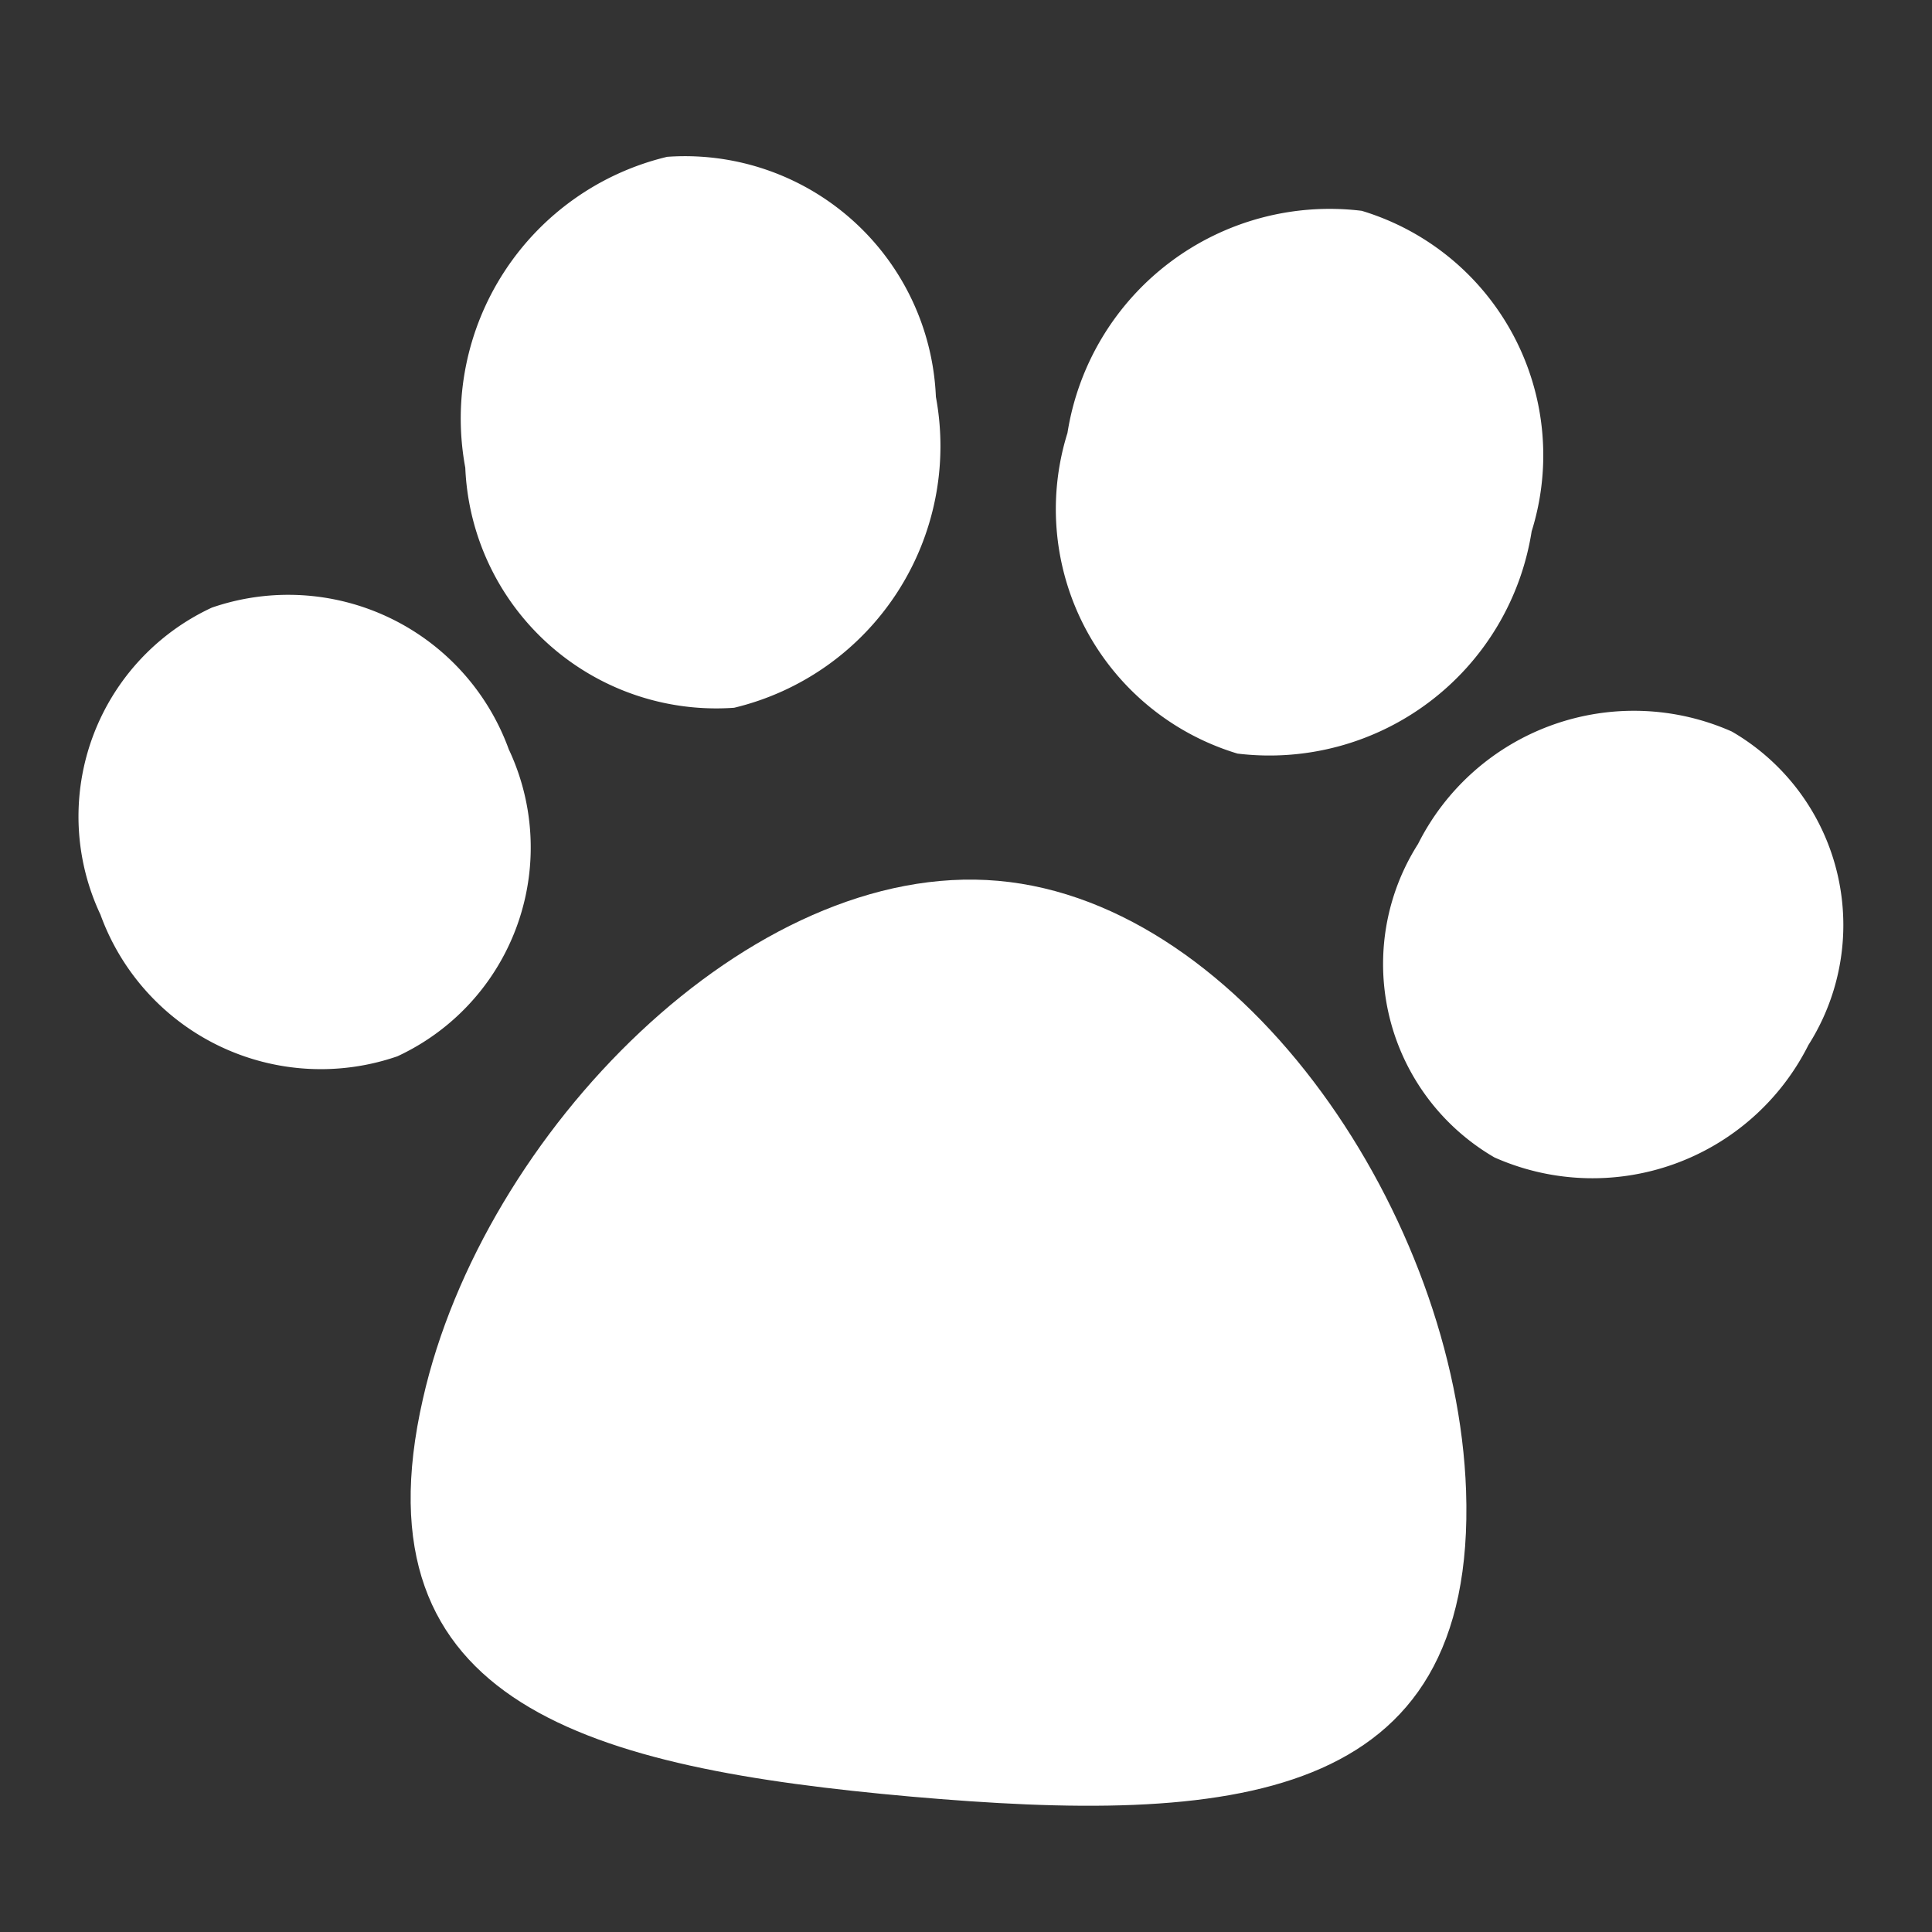 <svg xmlns="http://www.w3.org/2000/svg" width="12" height="12" viewBox="0 0 12 12">
  <rect x="0" y="0" width="12" height="12" fill="#333333" stroke="none"/>
  <g id="marker_marking" transform="translate(-161 -733)">
    <rect id="area" width="12" height="12" transform="translate(161 733)" fill="none"/>
    <g id="그룹_180" data-name="그룹 180" transform="translate(161.499 733.96)">
      <path id="패스_19849" data-name="패스 19849" d="M2113.115,1166.1c1.981.174,3.515.055,3.448-1.9-.059-1.689-1.368-3.652-2.906-3.788s-3.2,1.566-3.573,3.217C2109.648,1165.538,2111.134,1165.923,2113.115,1166.1Z" transform="translate(-2107.956 -1155.901)" fill="#fff"/>
      <path id="패스_19850" data-name="패스 19850" d="M2119.724,1037.221a1.671,1.671,0,0,0,1.253-1.931,1.56,1.56,0,0,0-1.669-1.491,1.671,1.671,0,0,0-1.254,1.931A1.56,1.56,0,0,0,2119.724,1037.221Z" transform="translate(-2115.663 -1033.785)" fill="#fff"/>
      <path id="패스_19851" data-name="패스 19851" d="M2047.056,1119.385a1.43,1.43,0,0,0-.692,1.907,1.456,1.456,0,0,0,1.844.88,1.43,1.43,0,0,0,.692-1.907A1.457,1.457,0,0,0,2047.056,1119.385Z" transform="translate(-2046.239 -1116.571)" fill="#fff"/>
      <path id="패스_19938" data-name="패스 19938" d="M1.717,0a1.648,1.648,0,0,1,1.74,1.488A1.585,1.585,0,0,1,1.74,2.946,1.648,1.648,0,0,1,0,1.459,1.585,1.585,0,0,1,1.717,0Z" transform="matrix(0.215, -0.977, 0.977, 0.215, 5.762, 3.407)" fill="#fff"/>
      <path id="패스_19939" data-name="패스 19939" d="M1.492,0A1.5,1.5,0,0,1,3.028,1.388,1.389,1.389,0,0,1,1.536,2.727,1.5,1.5,0,0,1,0,1.338,1.389,1.389,0,0,1,1.492,0Z" transform="translate(7.604 5.597) rotate(-61.813)" fill="#fff"/>
    </g>
  </g>
</svg>
